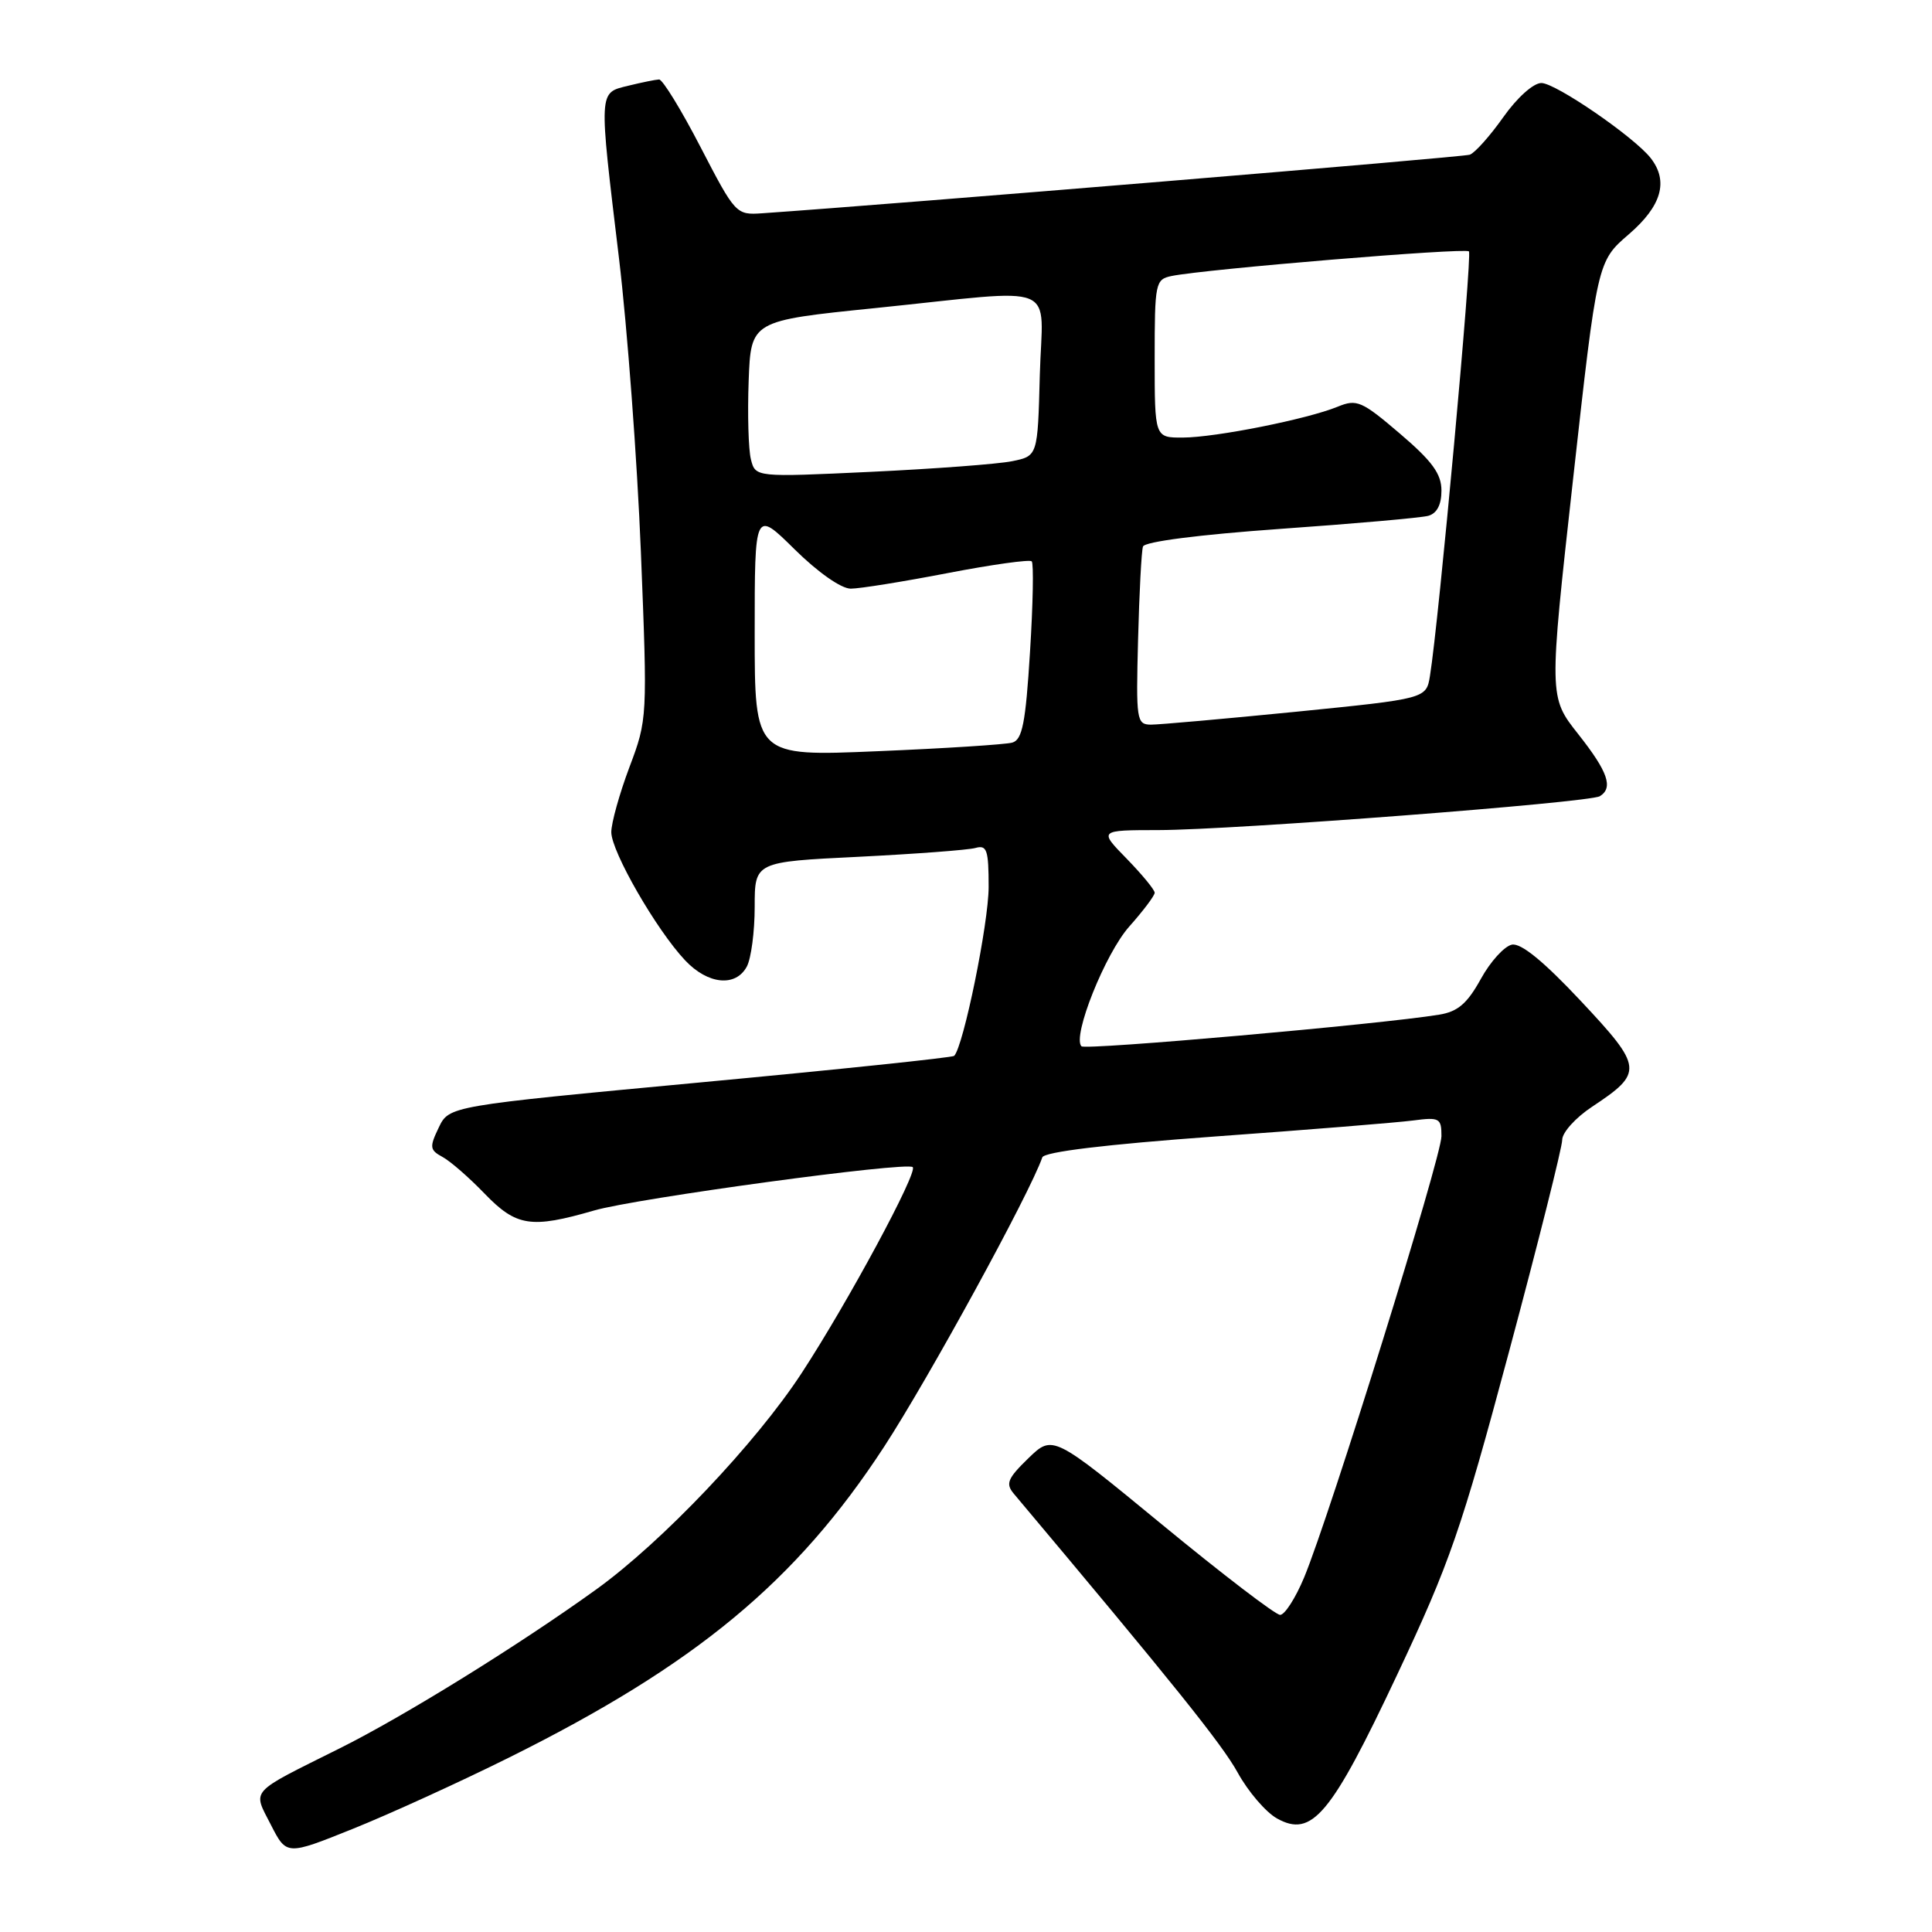<?xml version="1.0" encoding="UTF-8" standalone="no"?>
<!DOCTYPE svg PUBLIC "-//W3C//DTD SVG 1.1//EN" "http://www.w3.org/Graphics/SVG/1.1/DTD/svg11.dtd" >
<svg xmlns="http://www.w3.org/2000/svg" xmlns:xlink="http://www.w3.org/1999/xlink" version="1.1" viewBox="0 0 256 256">
 <g >
 <path fill="currentColor"
d=" M 67.36 232.93 C 92.17 220.61 105.49 209.58 117.15 191.70 C 123.08 182.60 136.44 158.16 138.11 153.36 C 138.36 152.63 146.44 151.65 161.00 150.59 C 173.38 149.70 185.19 148.74 187.25 148.47 C 190.74 148.01 191.00 148.16 191.00 150.55 C 191.00 153.31 176.22 200.79 172.80 209.03 C 171.66 211.76 170.23 213.99 169.62 213.98 C 169.00 213.97 161.97 208.59 154.00 202.03 C 139.50 190.10 139.50 190.10 136.26 193.23 C 133.50 195.91 133.22 196.60 134.34 197.93 C 155.50 223.11 161.93 231.12 164.00 234.88 C 165.38 237.39 167.72 240.12 169.20 240.95 C 173.84 243.54 176.35 240.55 185.13 221.91 C 192.10 207.12 193.62 202.75 199.95 179.12 C 203.83 164.65 207.00 152.01 207.00 151.04 C 207.00 150.06 208.78 148.09 210.96 146.65 C 217.80 142.12 217.73 141.45 209.48 132.65 C 204.56 127.40 201.55 124.94 200.34 125.17 C 199.34 125.37 197.48 127.41 196.21 129.73 C 194.41 132.98 193.17 134.05 190.69 134.45 C 182.95 135.72 143.84 139.17 143.30 138.64 C 142.04 137.37 146.45 126.33 149.65 122.75 C 151.49 120.68 153.00 118.68 153.00 118.29 C 153.00 117.90 151.33 115.88 149.30 113.79 C 145.59 110.00 145.59 110.00 153.55 109.99 C 163.42 109.97 210.62 106.35 211.99 105.50 C 213.80 104.38 213.06 102.26 209.12 97.27 C 205.23 92.35 205.23 92.35 208.44 63.49 C 211.65 34.64 211.65 34.64 215.83 31.04 C 220.18 27.29 221.12 24.01 218.72 20.94 C 216.52 18.14 206.13 11.00 204.24 11.00 C 203.18 11.00 201.02 12.94 199.19 15.53 C 197.43 18.02 195.43 20.26 194.75 20.50 C 193.78 20.83 118.96 27.02 101.00 28.26 C 97.54 28.50 97.44 28.39 92.83 19.50 C 90.27 14.55 87.79 10.51 87.33 10.53 C 86.87 10.55 85.04 10.92 83.25 11.36 C 79.29 12.33 79.32 11.76 82.02 34.23 C 83.12 43.44 84.43 60.94 84.92 73.12 C 85.80 95.13 85.79 95.32 83.40 101.66 C 82.08 105.17 81.00 109.05 81.00 110.27 C 81.01 112.85 86.98 123.22 90.78 127.25 C 93.80 130.46 97.49 130.82 98.96 128.07 C 99.53 127.00 100.00 123.45 100.00 120.17 C 100.00 114.20 100.00 114.20 113.75 113.53 C 121.31 113.15 128.29 112.63 129.25 112.36 C 130.77 111.93 131.00 112.61 131.00 117.52 C 131.00 122.33 127.66 138.67 126.43 139.91 C 126.20 140.13 111.05 141.72 92.76 143.43 C 59.50 146.55 59.50 146.55 58.13 149.42 C 56.89 152.00 56.94 152.38 58.63 153.30 C 59.66 153.85 62.17 156.04 64.21 158.16 C 68.42 162.52 70.36 162.82 78.71 160.40 C 84.28 158.78 120.13 153.90 120.94 154.65 C 121.66 155.30 112.33 172.60 106.23 181.93 C 100.15 191.24 87.73 204.32 79.00 210.61 C 68.79 217.97 53.55 227.41 45.00 231.67 C 32.87 237.72 33.47 237.05 35.89 241.79 C 37.97 245.86 37.97 245.86 46.73 242.34 C 51.56 240.40 60.84 236.17 67.36 232.93 Z  M 100.00 83.90 C 100.00 67.57 100.00 67.57 105.28 72.78 C 108.38 75.84 111.46 78.00 112.73 78.00 C 113.92 78.00 119.70 77.07 125.56 75.94 C 131.42 74.81 136.44 74.11 136.71 74.38 C 136.98 74.65 136.88 80.06 136.48 86.41 C 135.90 95.82 135.46 98.02 134.13 98.40 C 133.23 98.65 125.19 99.17 116.25 99.54 C 100.00 100.23 100.00 100.23 100.00 83.90 Z  M 150.80 84.75 C 150.96 78.56 151.25 73.01 151.45 72.42 C 151.67 71.77 158.85 70.85 169.65 70.08 C 179.47 69.39 188.29 68.61 189.25 68.35 C 190.40 68.03 191.00 66.88 191.00 65.01 C 191.00 62.79 189.79 61.12 185.50 57.46 C 180.43 53.13 179.78 52.85 177.25 53.89 C 173.23 55.54 161.09 57.96 156.75 57.98 C 153.00 58.00 153.00 58.00 153.00 47.52 C 153.00 37.45 153.09 37.02 155.25 36.57 C 159.63 35.67 194.14 32.80 194.64 33.31 C 195.10 33.77 190.65 82.34 189.48 89.54 C 188.99 92.58 188.99 92.58 171.74 94.31 C 162.26 95.25 153.60 96.02 152.50 96.02 C 150.60 96.00 150.52 95.43 150.80 84.75 Z  M 99.50 60.87 C 99.17 59.56 99.04 54.89 99.20 50.50 C 99.50 42.50 99.50 42.50 116.00 40.82 C 140.89 38.27 138.12 37.14 137.78 49.71 C 137.50 60.42 137.50 60.42 134.12 61.11 C 132.26 61.49 123.84 62.12 115.42 62.52 C 100.10 63.24 100.10 63.24 99.50 60.87 Z "/>
</g>
</svg>